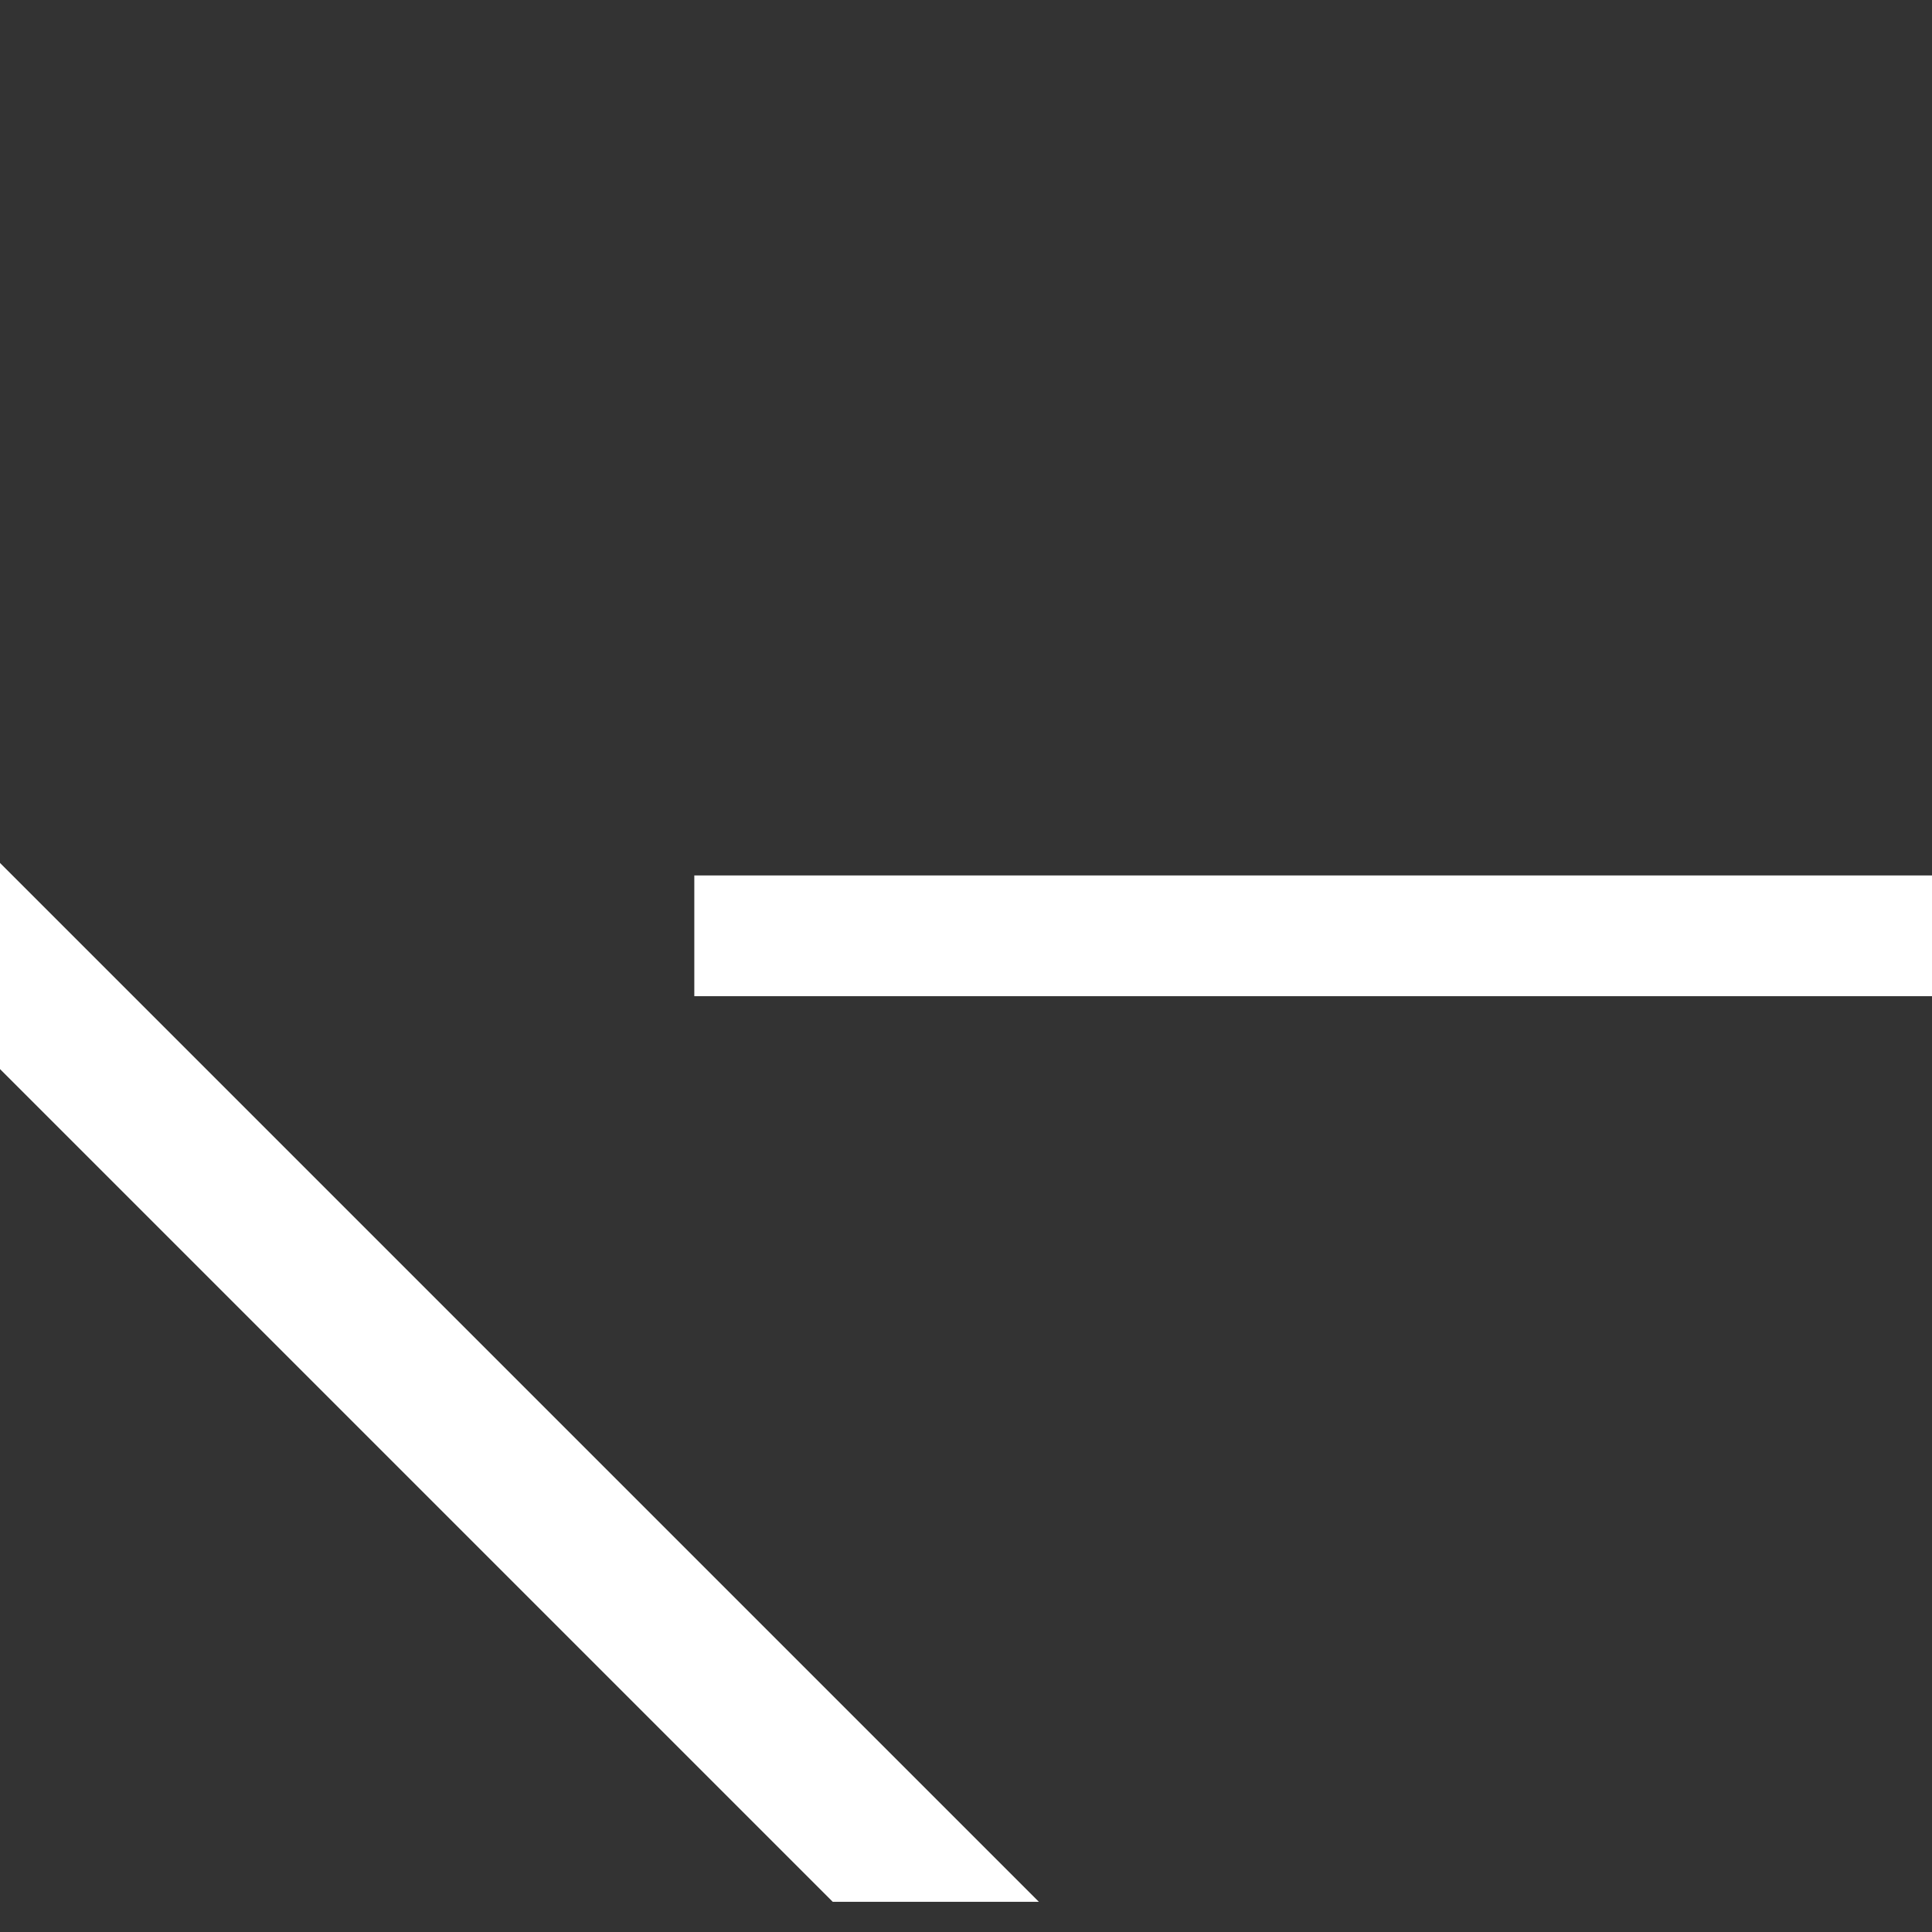 <svg width="32" height="32">
  <rect width="100%" height="100%" fill="#333333" stroke="none"/>
  <g>
  <path stroke="rgb(255,255,255)" fill="rgb(255,255,255)"
       d="M 12,15 L 12,16 L 32,16 L 32,15 L 12,15 z"
       />
<path stroke="rgb(255,255,255)" fill="rgb(255,255,255)"
       d="M 16,31 L 0,15 L 0,17 L 14,31 L 16,31 z"
       />
  </g>
</svg>
